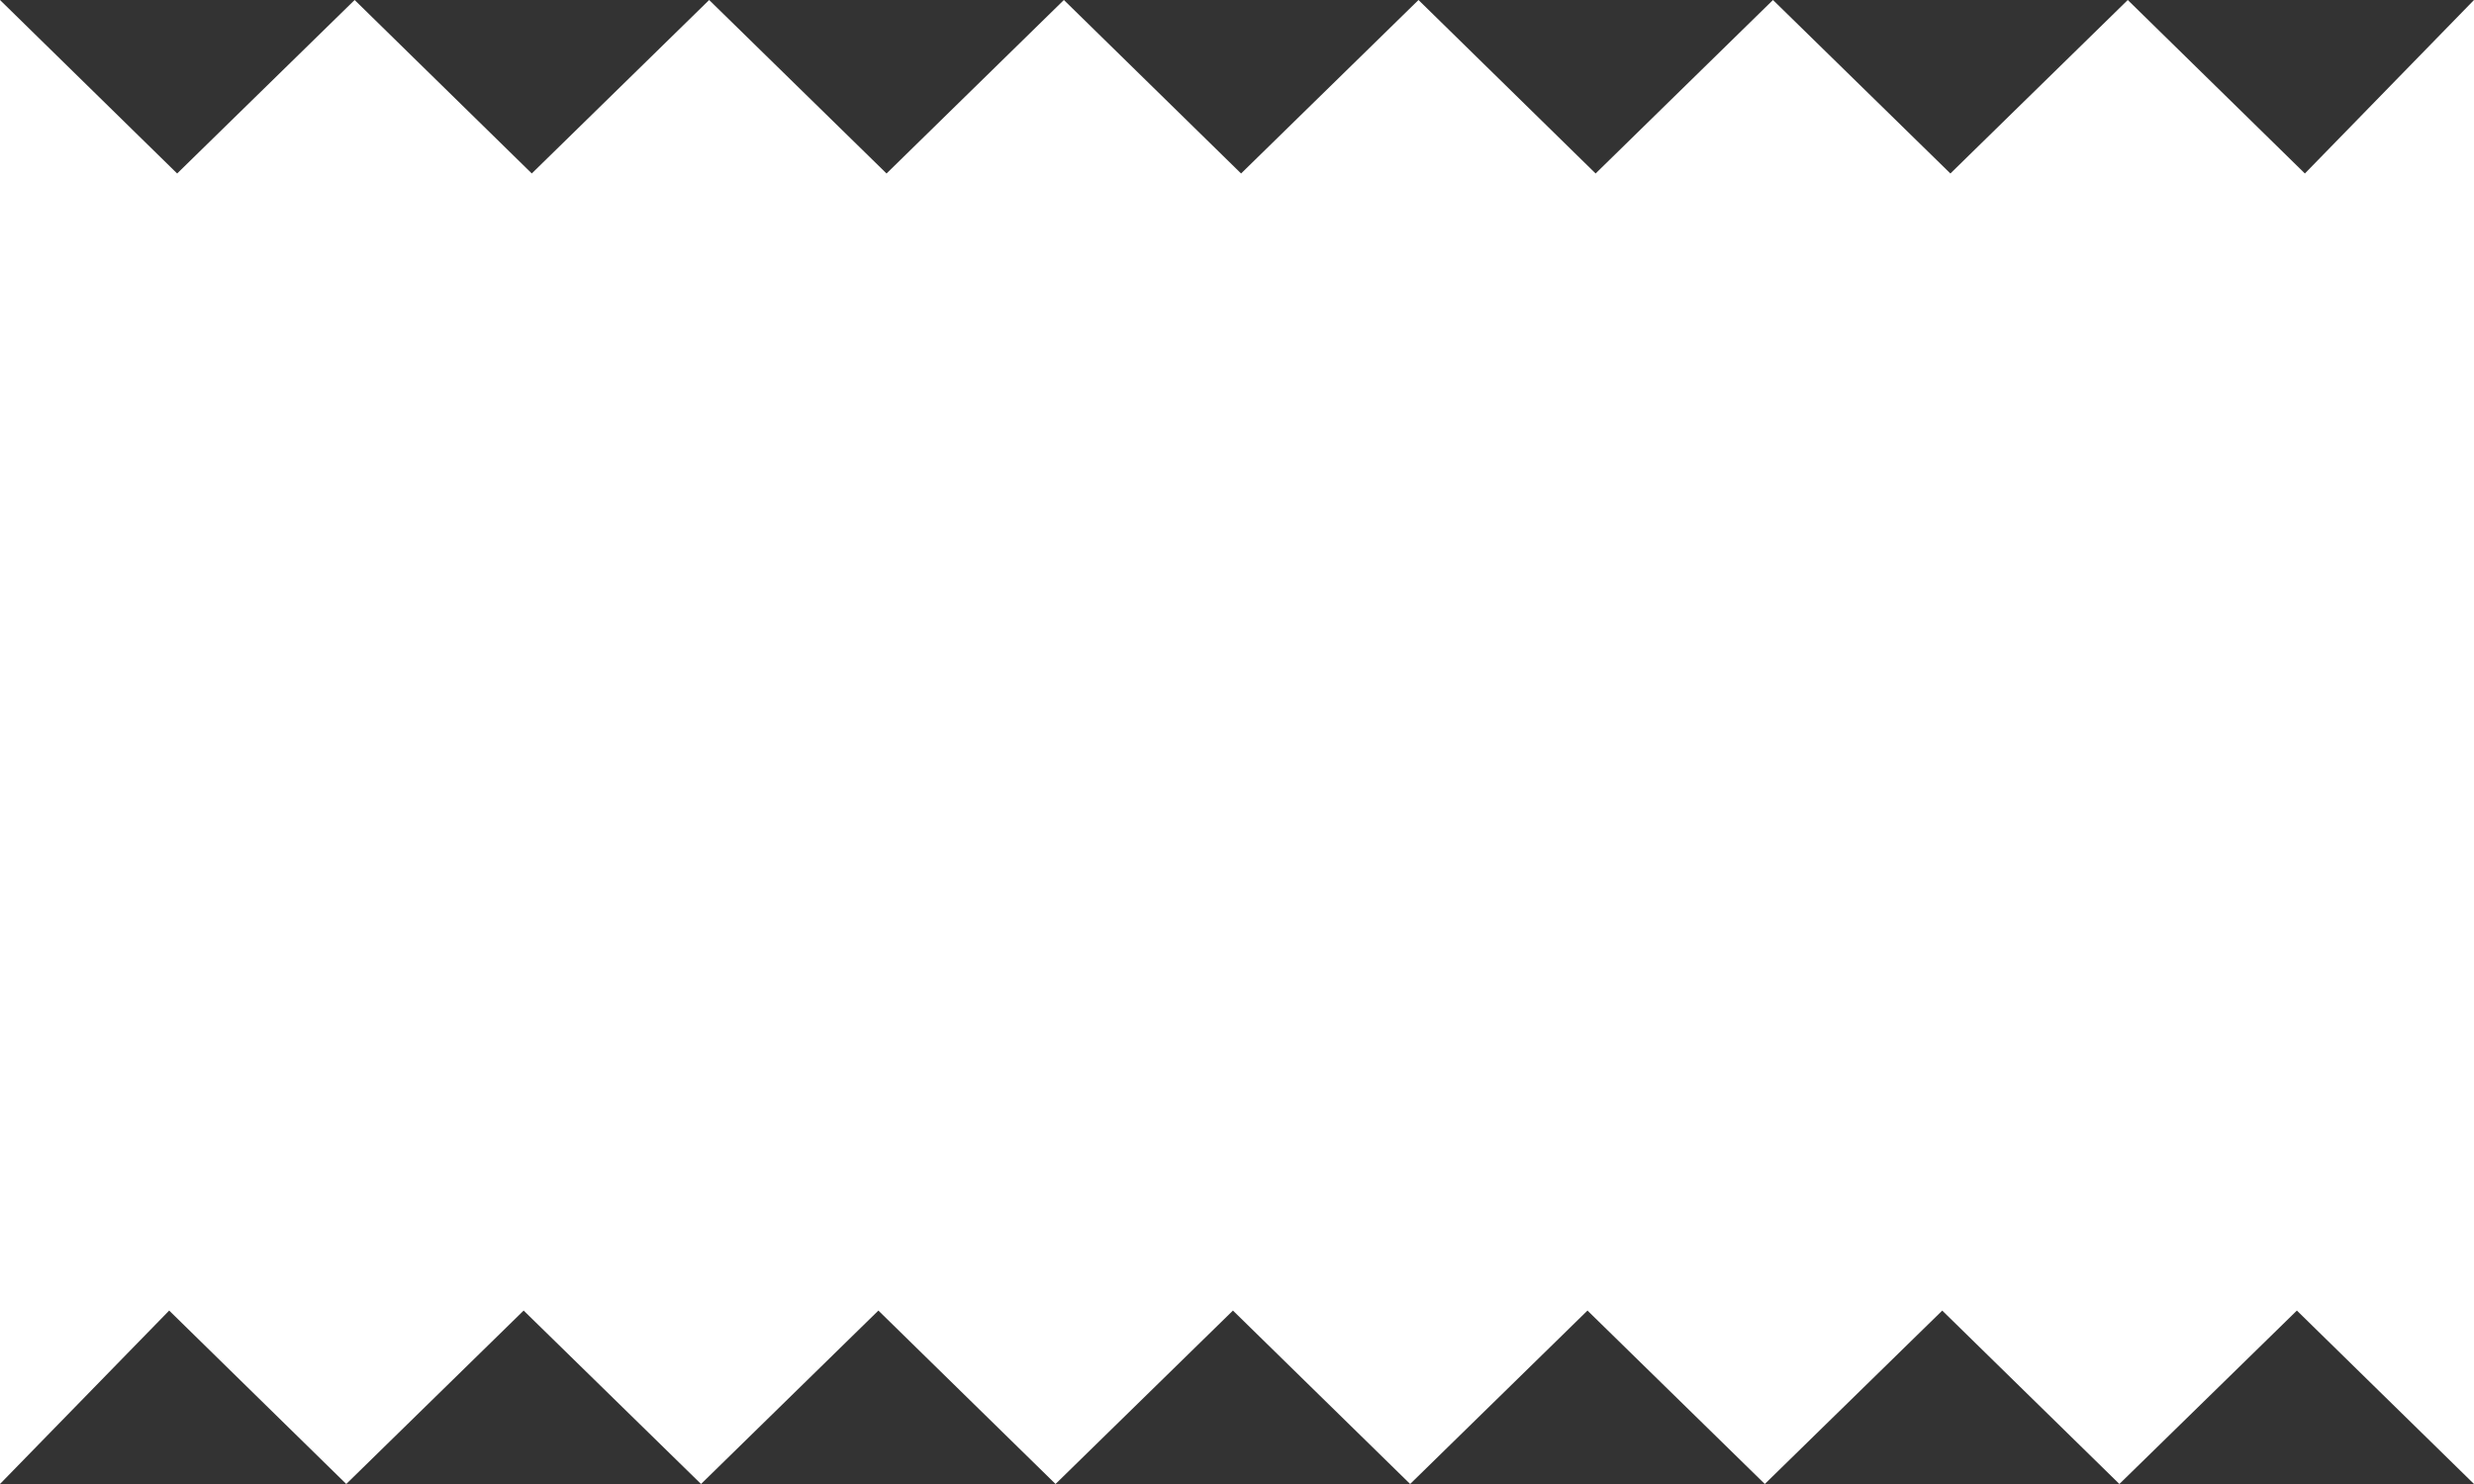 <?xml version="1.0" encoding="utf-8"?>
<!-- Generator: Adobe Illustrator 16.0.0, SVG Export Plug-In . SVG Version: 6.00 Build 0)  -->
<!DOCTYPE svg PUBLIC "-//W3C//DTD SVG 1.1//EN" "http://www.w3.org/Graphics/SVG/1.1/DTD/svg11.dtd">
<svg version="1.1" id="Layer_1" xmlns="http://www.w3.org/2000/svg" xmlns:xlink="http://www.w3.org/1999/xlink" x="0px" y="0px"
	 width="85.039px" height="51.023px" viewBox="0 0 85.039 51.023" enable-background="new 0 0 85.039 51.023" xml:space="preserve">
<rect x="0" y="0" width="85.039" height="51.023" fill="#333333" stroke="none"/>
<polygon fill="#FFFFFF" points="79.226,5.965 73.138,0 67.041,5.965 60.943,0 54.846,5.965 48.758,0 42.66,5.965 36.569,0 
	30.473,5.965 24.376,0 18.279,5.964 12.19,0 6.089,5.965 0,0 0,20.26 0,30.767 0,51.023 5.815,45.06 11.902,51.023 17.999,45.06 
	24.097,51.023 30.193,45.06 36.282,51.023 42.38,45.06 48.471,51.023 54.567,45.06 60.662,51.023 66.761,45.061 72.85,51.023 
	78.951,45.06 85.039,51.023 85.039,30.767 85.039,20.26 85.039,0 "/>
</svg>
